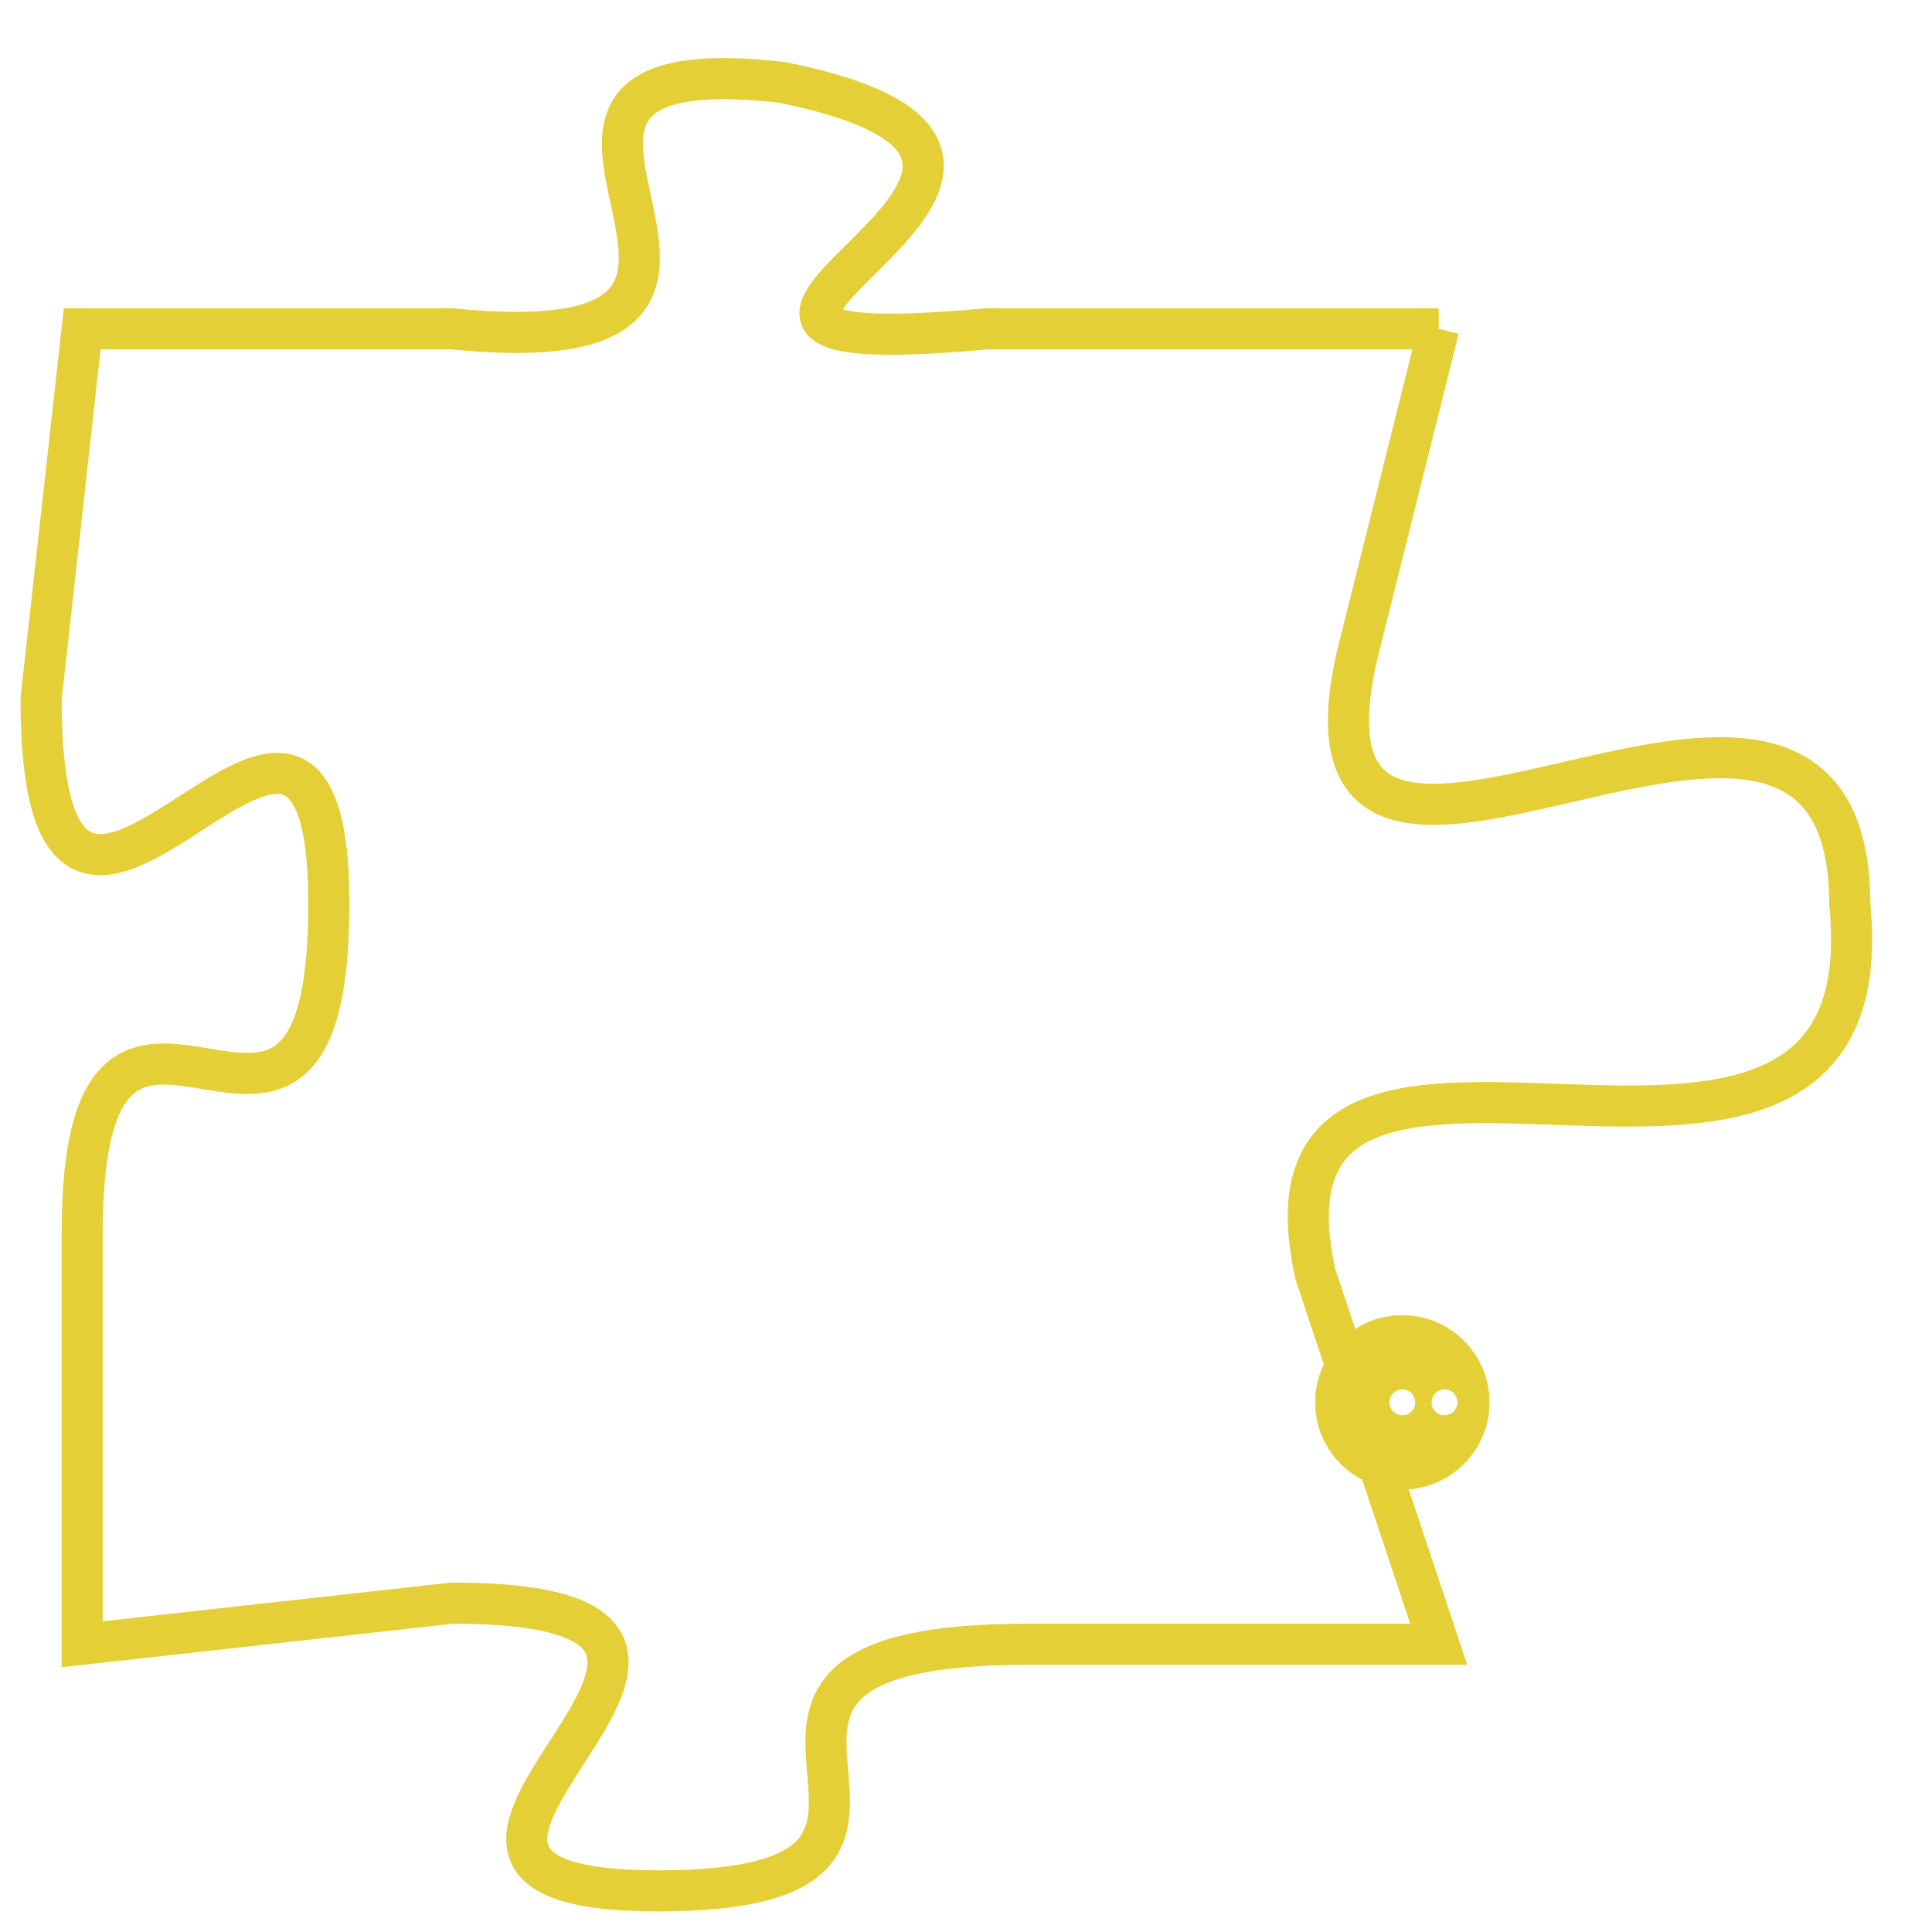 <svg version="1.1" xmlns="http://www.w3.org/2000/svg" xmlns:xlink="http://www.w3.org/1999/xlink" fill="transparent" x="0" y="0" width="350" height="350" preserveAspectRatio="xMinYMin slice"><style type="text/css">.links{fill:transparent;stroke: #E4CF37;}.links:hover{fill:#63D272; opacity:0.4;}</style><defs><g id="allt"><path id="t9059" d="M2970,2208 L2959,2208 C2948,2209 2964,2204 2954,2202 C2945,2201 2956,2209 2946,2208 L2937,2208 2937,2208 L2936,2217 C2936,2227 2943,2213 2943,2222 C2943,2231 2937,2221 2937,2230 L2937,2240 2937,2240 L2946,2239 C2956,2239 2942,2246 2951,2246 C2960,2246 2950,2240 2960,2240 L2970,2240 2970,2240 L2967,2231 C2965,2222 2981,2232 2980,2222 C2980,2213 2966,2225 2968,2216 L2970,2208"/></g><clipPath id="c" clipRule="evenodd" fill="transparent"><use href="#t9059"/></clipPath></defs><svg viewBox="2935 2200 47 47" preserveAspectRatio="xMinYMin meet"><svg width="4380" height="2430"><g><image crossorigin="anonymous" x="0" y="0" href="https://nftpuzzle.license-token.com/assets/completepuzzle.svg" width="100%" height="100%" /><g class="links"><use href="#t9059"/></g></g></svg><svg x="2967" y="2232" height="9%" width="9%" viewBox="0 0 330 330"><g><a xlink:href="https://nftpuzzle.license-token.com/" class="links"><title>See the most innovative NFT based token software licensing project</title><path fill="#E4CF37" id="more" d="M165,0C74.019,0,0,74.019,0,165s74.019,165,165,165s165-74.019,165-165S255.981,0,165,0z M85,190 c-13.785,0-25-11.215-25-25s11.215-25,25-25s25,11.215,25,25S98.785,190,85,190z M165,190c-13.785,0-25-11.215-25-25 s11.215-25,25-25s25,11.215,25,25S178.785,190,165,190z M245,190c-13.785,0-25-11.215-25-25s11.215-25,25-25 c13.785,0,25,11.215,25,25S258.785,190,245,190z"></path></a></g></svg></svg></svg>